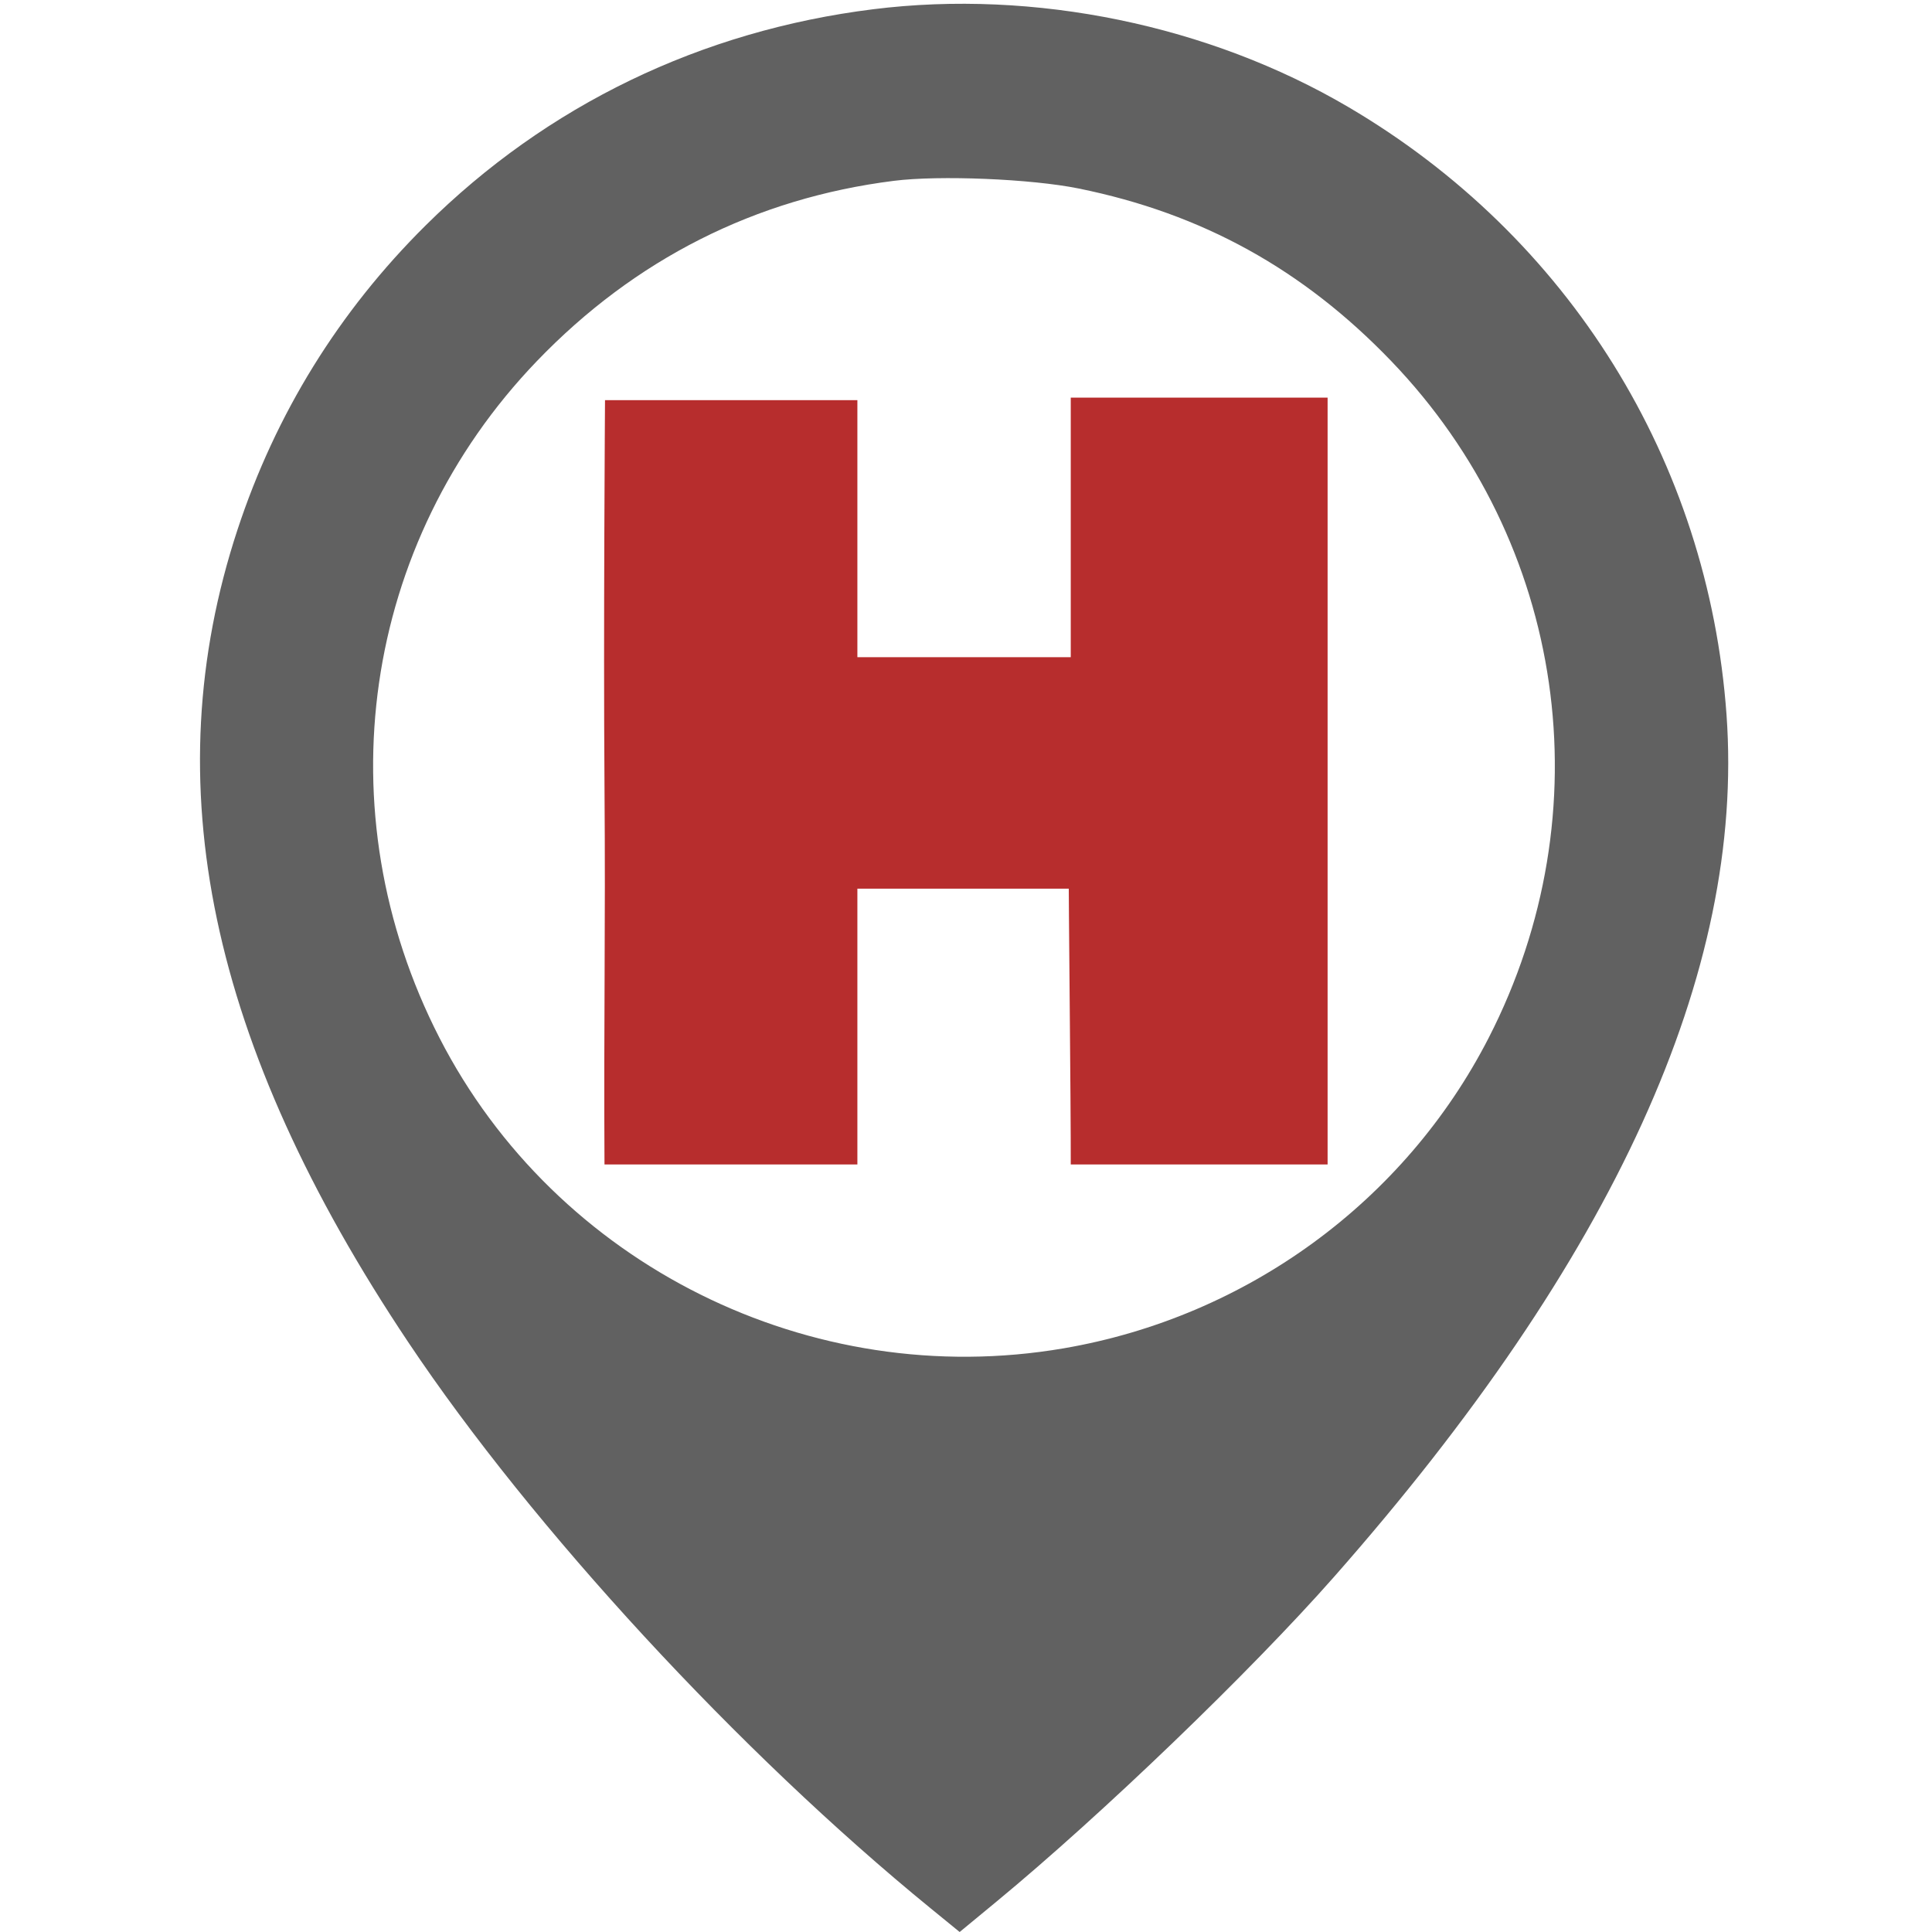 <svg width="512" height="512" viewBox="0 0 512 512" fill="none" xmlns="http://www.w3.org/2000/svg">
<g clip-path="url(#clip0_1408_345)">
<path fill-rule="evenodd" clip-rule="evenodd" d="M231.404 2.449C185.762 8.144 144.947 27.861 112.794 59.745C89.791 82.557 73.022 109.689 62.917 140.446C40.869 207.549 55.425 276.748 108.196 355.704C141.118 404.962 195.996 464.43 246.676 505.764L254.32 512L264.067 503.955C291.97 480.929 331.438 442.958 353.526 417.895C427.76 333.659 462.424 257.533 457.549 189.447C452.73 122.143 415.748 62.703 357.328 28.368C320.362 6.641 274.112 -2.878 231.404 2.449ZM285.856 49.954C318.551 56.585 345.313 71.359 368.682 95.678C414.96 143.839 425.231 215.158 394.512 275.049C372.262 318.431 330.349 349.034 281.826 357.33C214.813 368.787 147.317 335.202 116.465 275.049C85.697 215.06 95.927 143.932 142.261 95.715C168.218 68.701 200.224 52.534 236.881 47.922C248.992 46.397 273.291 47.405 285.856 49.954Z" fill="#616161"/>
<path d="M160.334 106.045C160.334 106.045 159.895 168.23 160.197 208.074C160.494 247.334 159.979 269.334 160.197 308.595H227.215V274.549V241.369V235.503H232.27H255.884H283.236C283.236 235.503 283.266 242.214 283.543 272.871C283.807 302.081 283.762 308.595 283.762 308.595H351.828V207.623V105.373H317.613H283.762V138.07V174.158H227.215V167.97V137.926V106.045H193.843H160.334Z" fill="#B72D2D"/>
</g>
<defs>
<clipPath id="clip0_1408_345">
<rect width="512" height="512" fill="white"/>
</clipPath>
</defs>
</svg>
